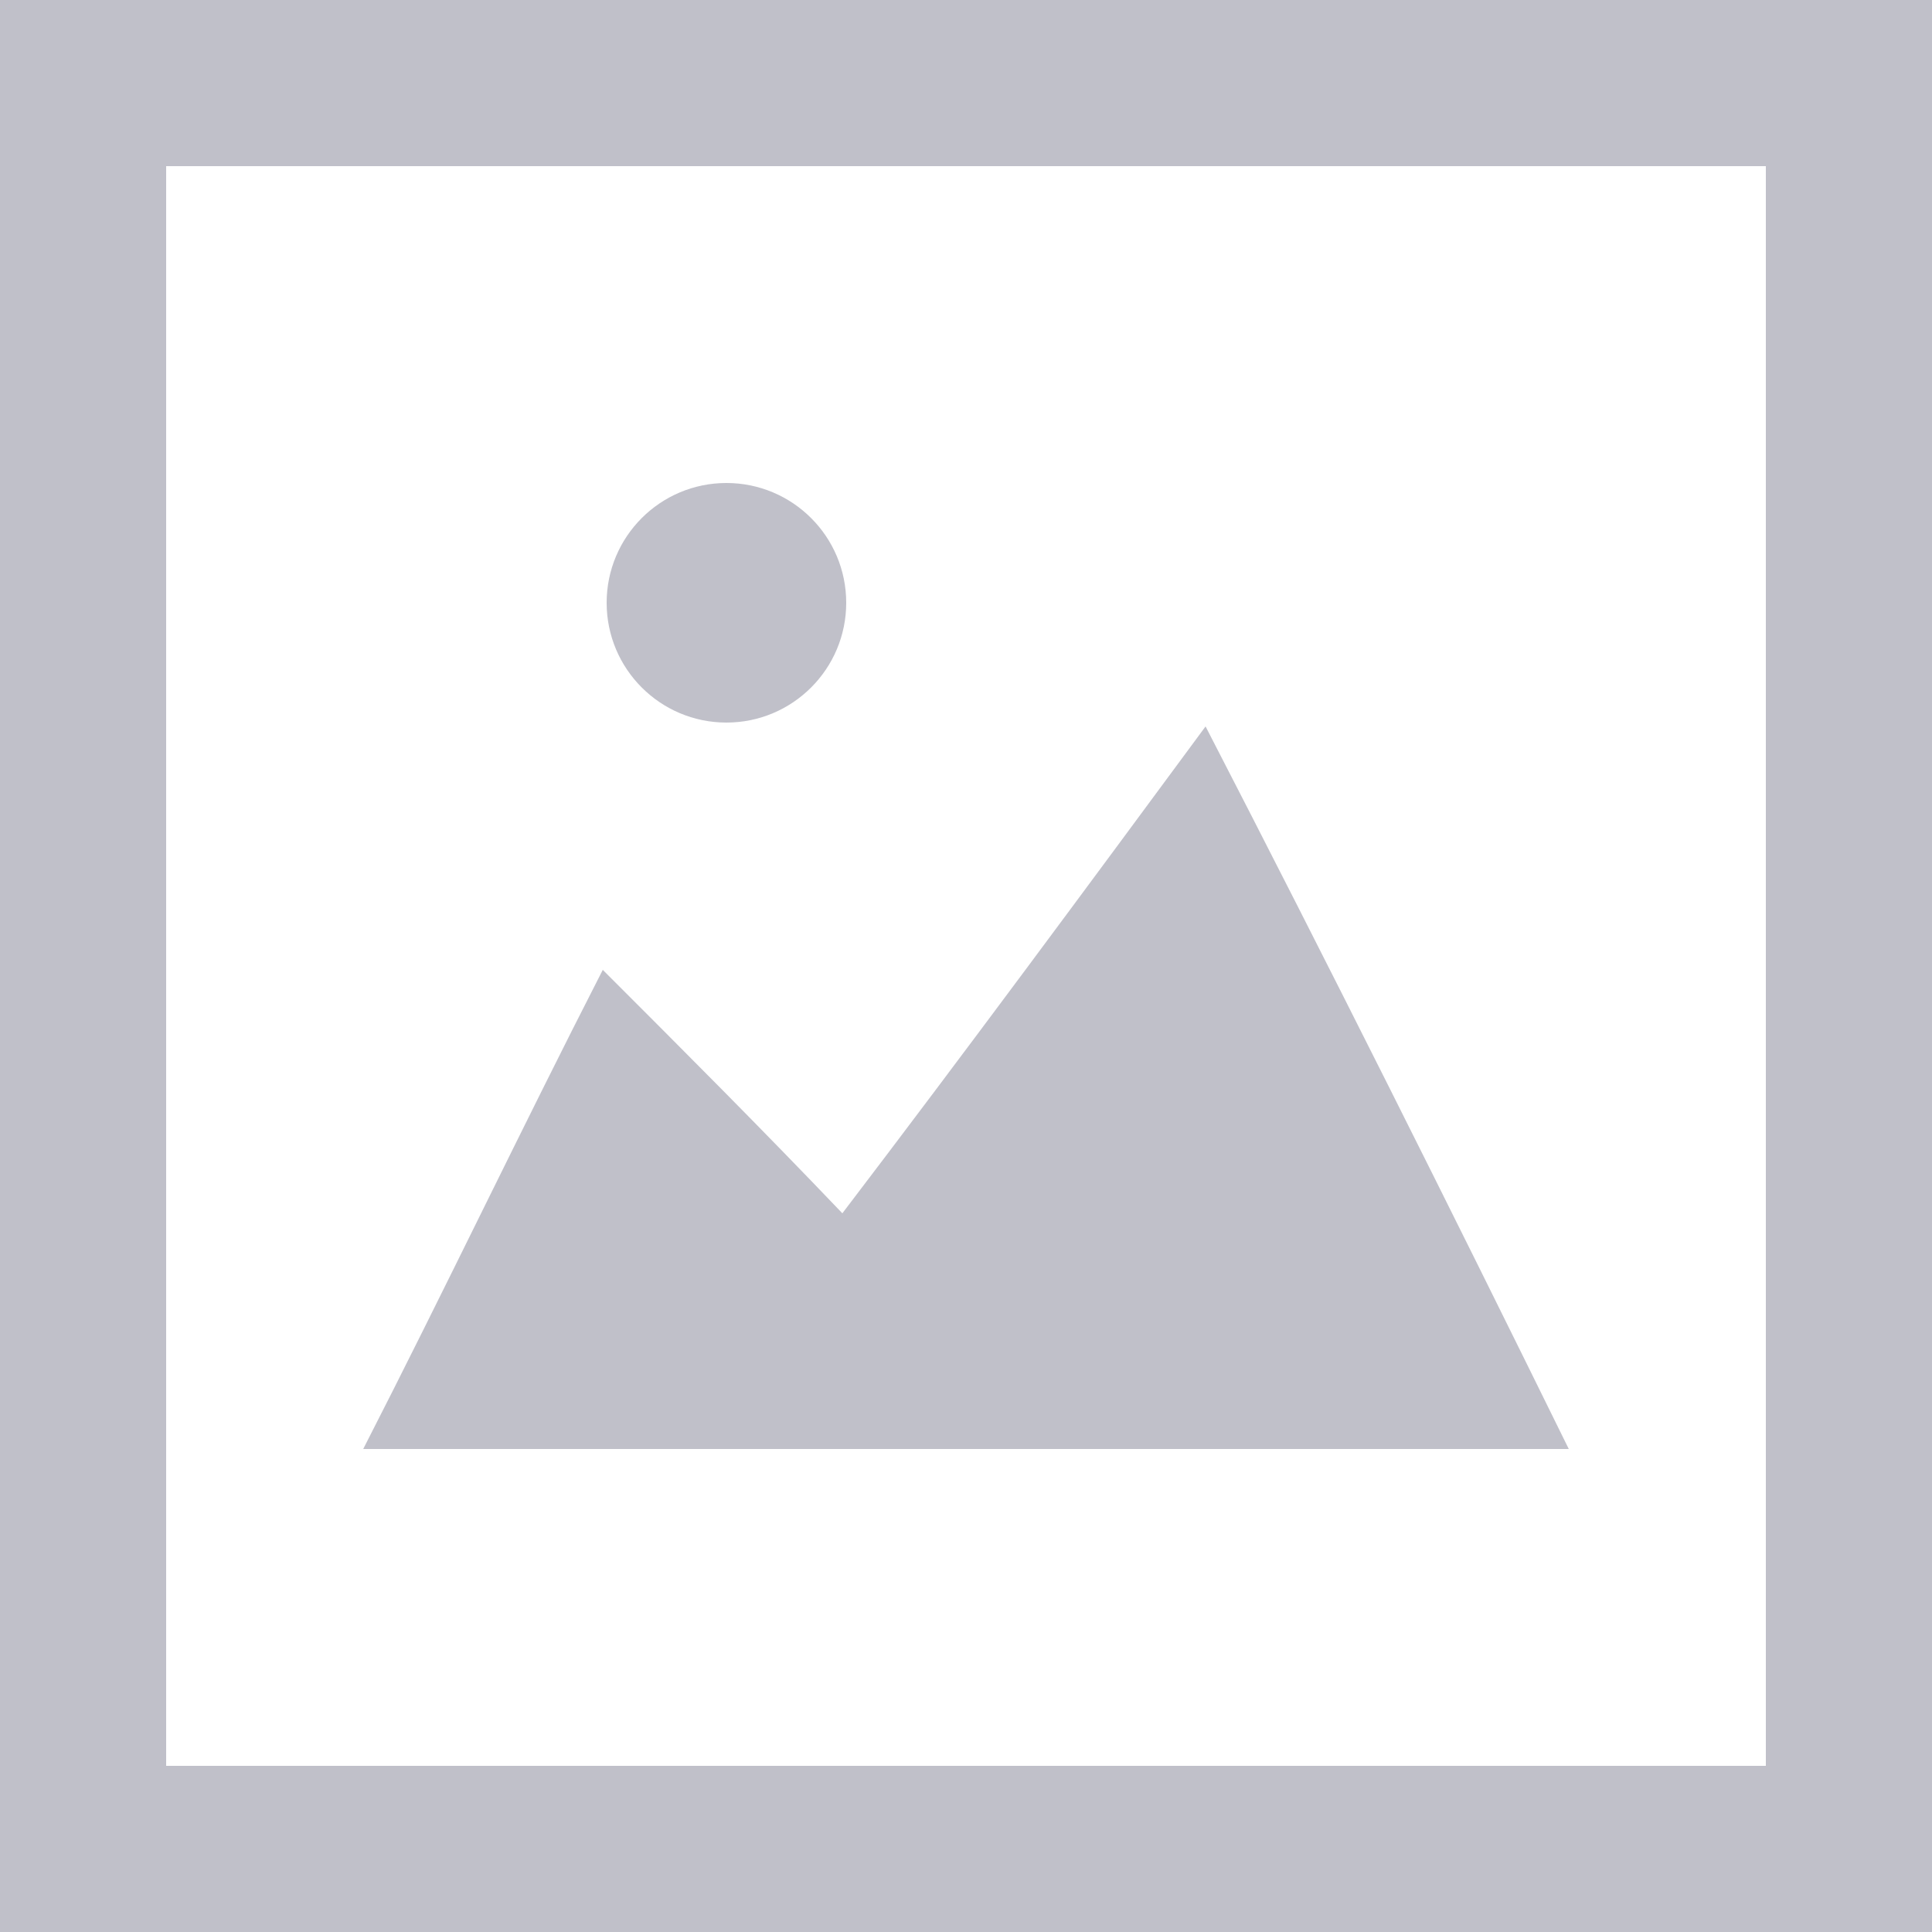 <?xml version="1.0" encoding="utf-8"?>
<!-- Generator: Adobe Illustrator 22.0.0, SVG Export Plug-In . SVG Version: 6.00 Build 0)  -->
<svg version="1.1" id="icon-image" xmlns="http://www.w3.org/2000/svg" xmlns:xlink="http://www.w3.org/1999/xlink" x="0px" y="0px"
	 viewBox="0 0 50 50" enable-background="new 0 0 50 50" xml:space="preserve">
<path id="frame" fill="#C0C0C9" d="M25.1,0H50v50H0V0H25.1z M45.7,45.7V4.3H4.3v41.4H45.7z"/>
<path id="mountain" fill="#C0C0C9" d="M40.6,37.5c-10.4,0-20.8,0-31.2,0c2.1-4.1,4.1-8.3,6.2-12.4c2.1,2.1,4.1,4.1,6.2,6.3
	c3.2-4.2,6.3-8.4,9.4-12.6C34.4,25,37.5,31.2,40.6,37.5z"/>
<circle id="sun" fill="#C0C0C9" cx="18.8" cy="15.6" r="3.1"/>
</svg>

